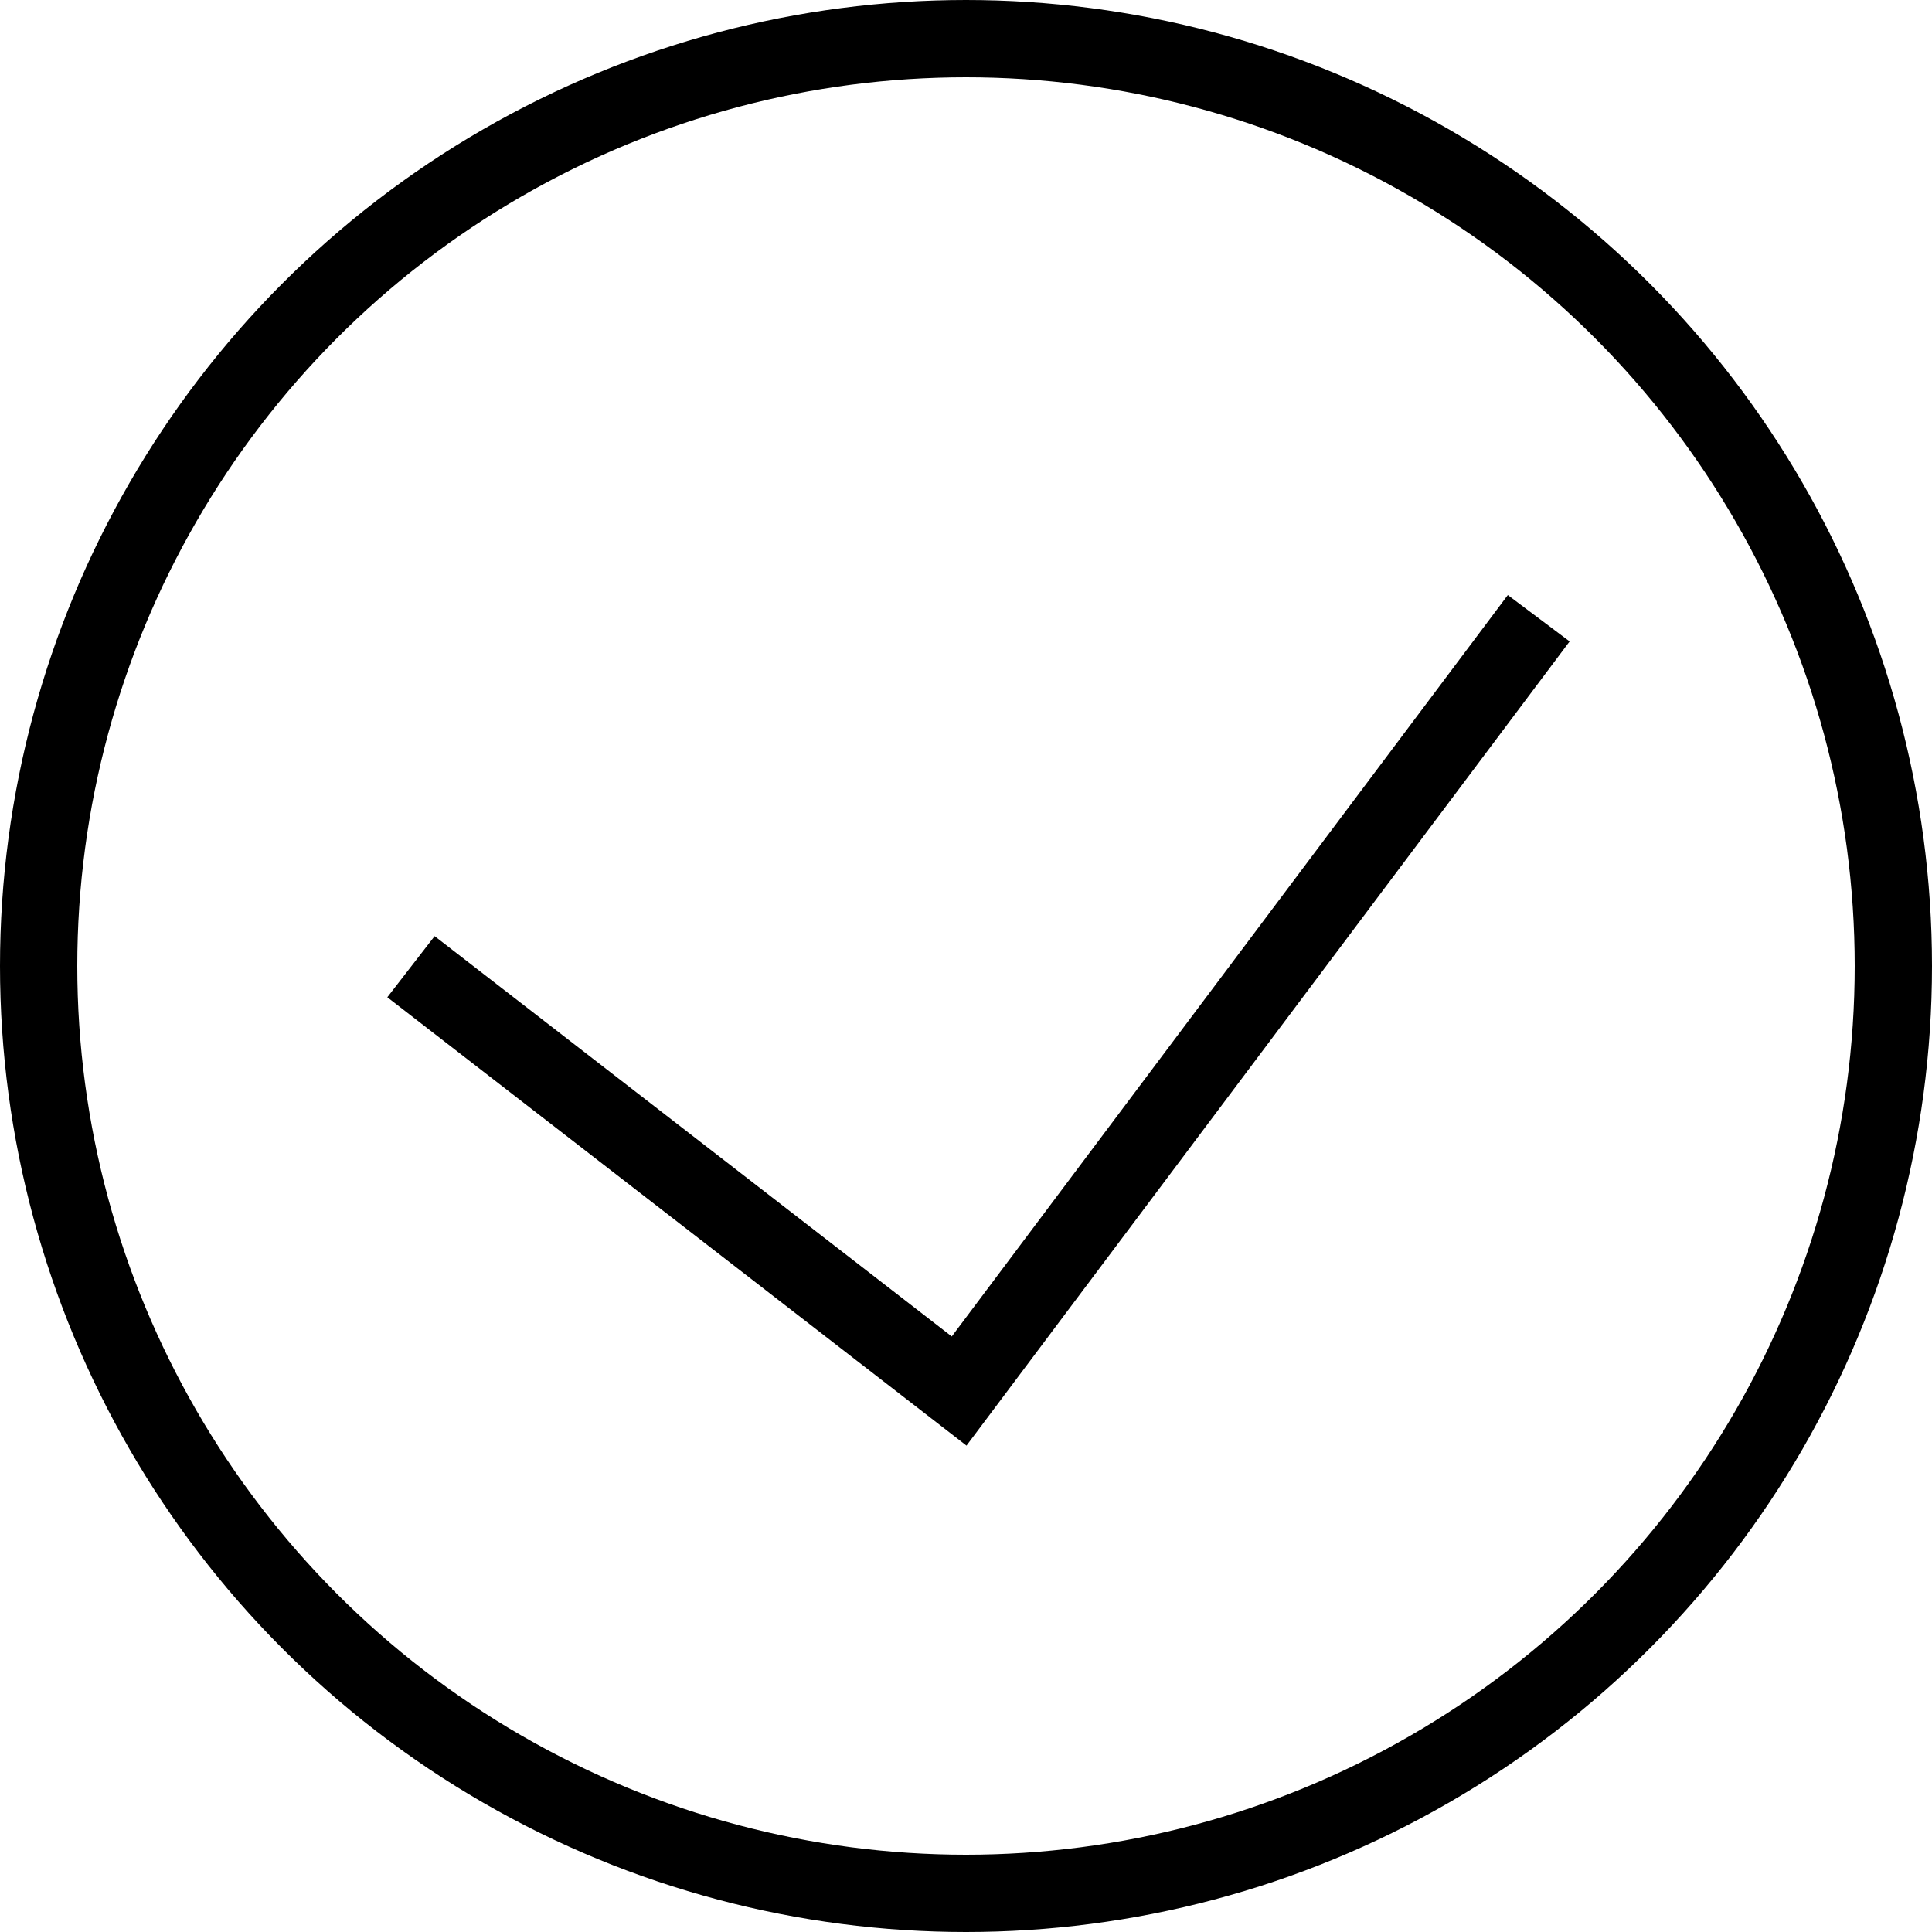 <svg width="25" height="25" viewBox="0 0 25 25" fill="none" xmlns="http://www.w3.org/2000/svg">
<g id="Group 1">
<circle id="Ellipse 1" cx="12.5" cy="12.5" r="12" stroke="black"/>
<path id="Line 1" d="M5.318 12.509L12.411 18L19.911 8" stroke="black"/>
</g>
</svg>
